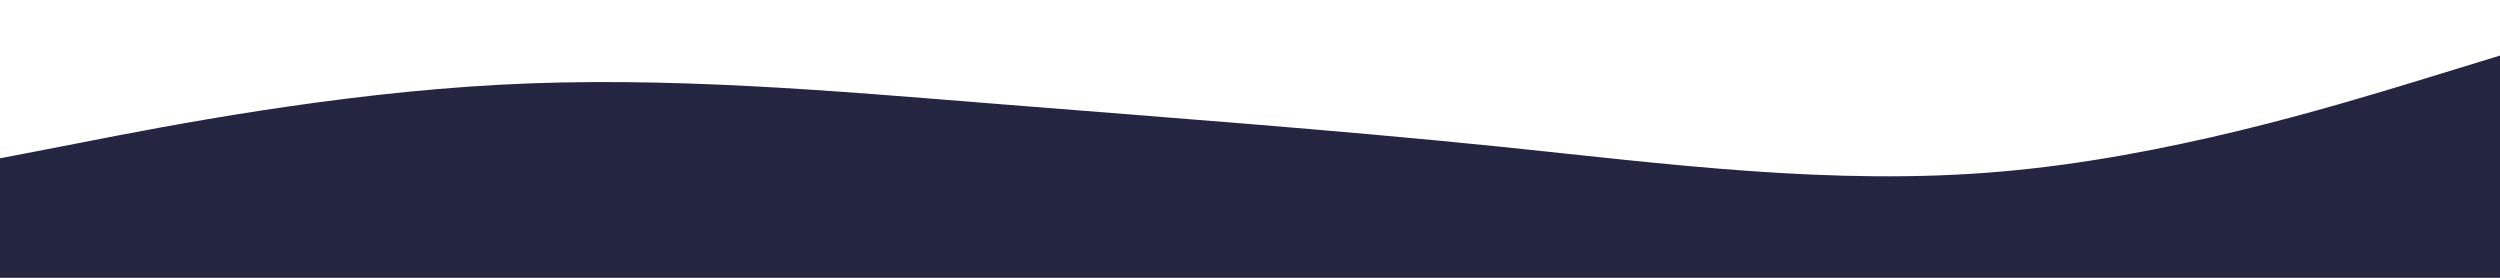 <svg id="visual" viewBox="0 0 900 100" width="900" height="100" xmlns="http://www.w3.org/2000/svg" xmlns:xlink="http://www.w3.org/1999/xlink" version="1.1"><path d="M0 57L30 51.2C60 45.3 120 33.7 180 30.5C240 27.3 300 32.7 360 37.5C420 42.3 480 46.7 540 52.8C600 59 660 67 720 61.8C780 56.7 840 38.3 870 29.2L900 20L900 101L870 101C840 101 780 101 720 101C660 101 600 101 540 101C480 101 420 101 360 101C300 101 240 101 180 101C120 101 60 101 30 101L0 101Z" fill="#242541" stroke-linecap="round" stroke-linejoin="miter"></path></svg>